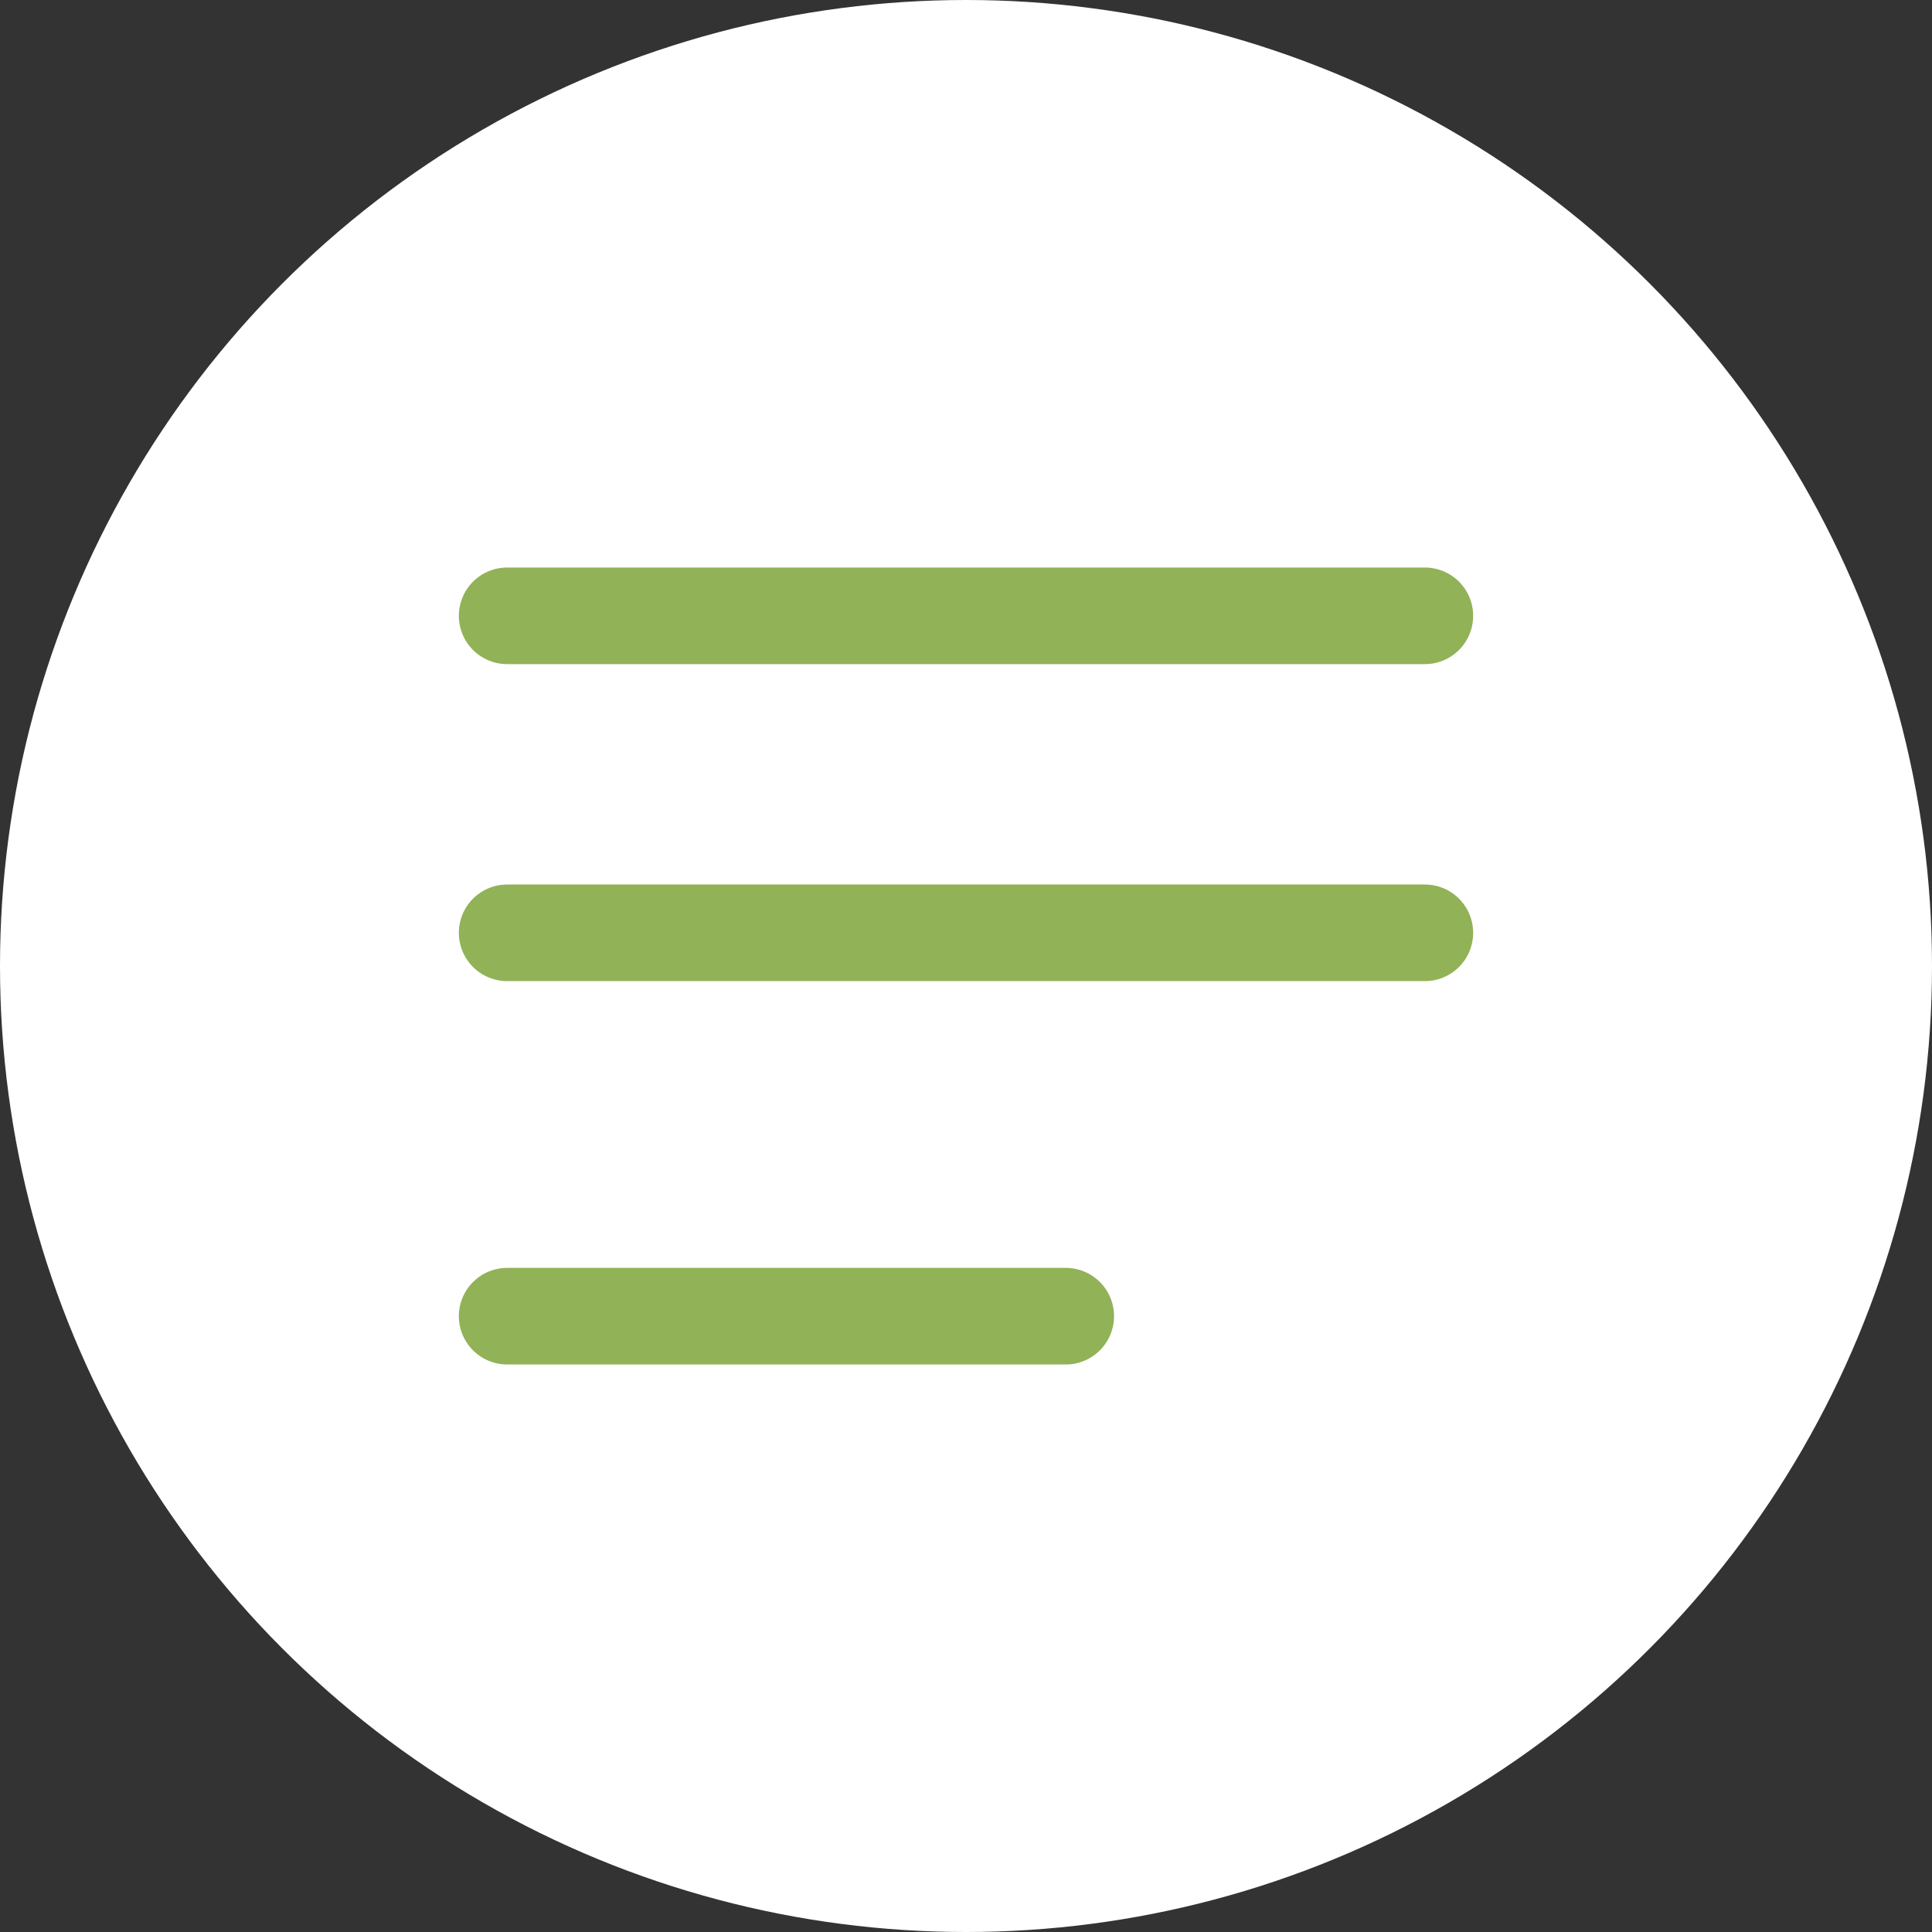 <?xml version="1.0" encoding="UTF-8" standalone="no"?><!DOCTYPE svg PUBLIC "-//W3C//DTD SVG 1.1//EN" "http://www.w3.org/Graphics/SVG/1.1/DTD/svg11.dtd"><svg width="100%" height="100%" viewBox="0 0 40 40" version="1.1" xmlns="http://www.w3.org/2000/svg" xmlns:xlink="http://www.w3.org/1999/xlink" xml:space="preserve" xmlns:serif="http://www.serif.com/" style="fill-rule:evenodd;clip-rule:evenodd;stroke-linecap:round;stroke-linejoin:round;stroke-miterlimit:1.5;"><rect x="0" y="0" width="40" height="40" fill="#333333" stroke="none"/><circle cx="20" cy="20" r="20" style="fill:#fff;"/><path d="M10.5,12.75l19,0" style="fill:none;stroke:#91b257;stroke-width:2px;"/><path d="M10.5,19.313l19,0" style="fill:none;stroke:#91b257;stroke-width:2px;"/><path d="M10.5,27.25l11.565,0" style="fill:none;stroke:#91b257;stroke-width:2px;"/></svg>